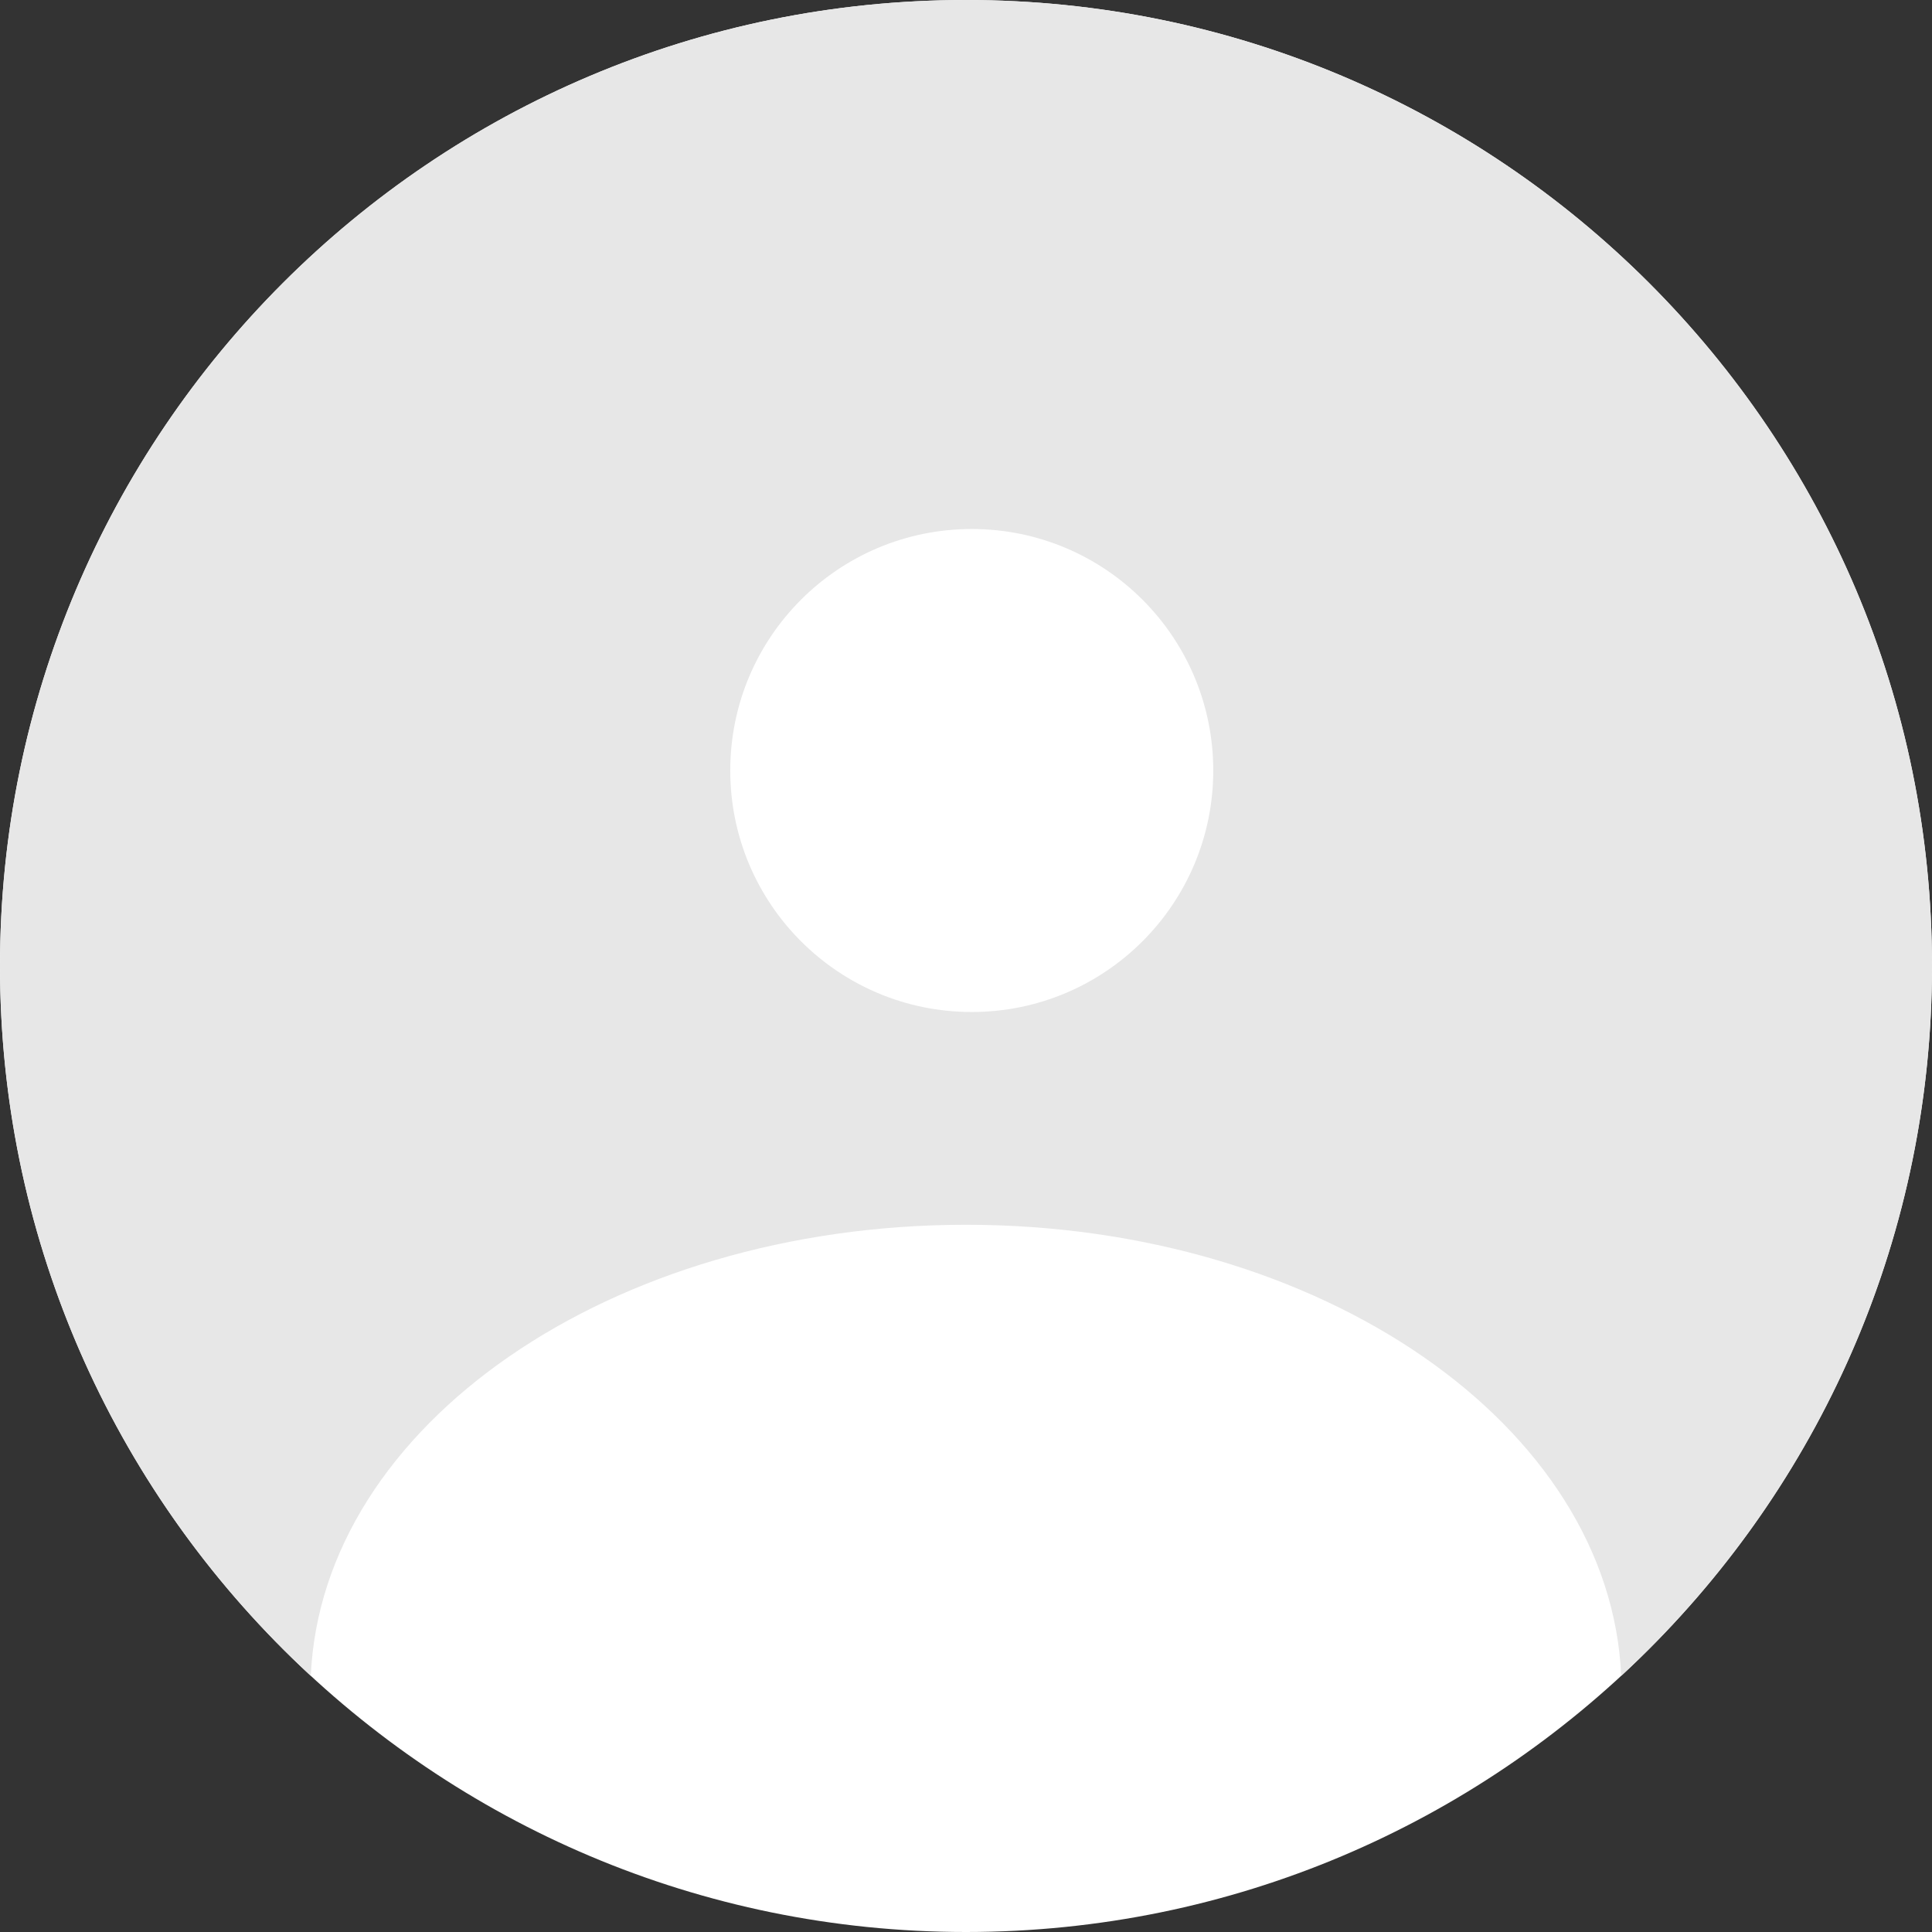 <svg xmlns="http://www.w3.org/2000/svg" width="48" height="48"><rect width="100%" height="100%" fill="#333333" stroke="none"/><path d="M 24 0 C 37.255 0 48 10.745 48 24 C 48 37.255 37.255 48 24 48 C 10.745 48 0 37.255 0 24 C 0 10.745 10.745 0 24 0 Z" fill="#ffffff"></path><path d="M 24 0 C 37.255 0 48 10.745 48 24 C 48 30.973 45.026 37.251 40.278 41.636 C 40.007 35.414 32.823 30.429 24 30.429 C 15.177 30.429 7.993 35.414 7.722 41.636 C 2.974 37.251 0 30.973 0 24 C 0 10.745 10.745 0 24 0 Z" fill="rgba(231, 231, 231, 1)"></path><path d="M 24.143 13.143 C 27.457 13.143 30.143 15.829 30.143 19.143 C 30.143 22.457 27.457 25.143 24.143 25.143 C 20.829 25.143 18.143 22.457 18.143 19.143 C 18.143 15.829 20.829 13.143 24.143 13.143 Z" fill="#ffffff"></path></svg>